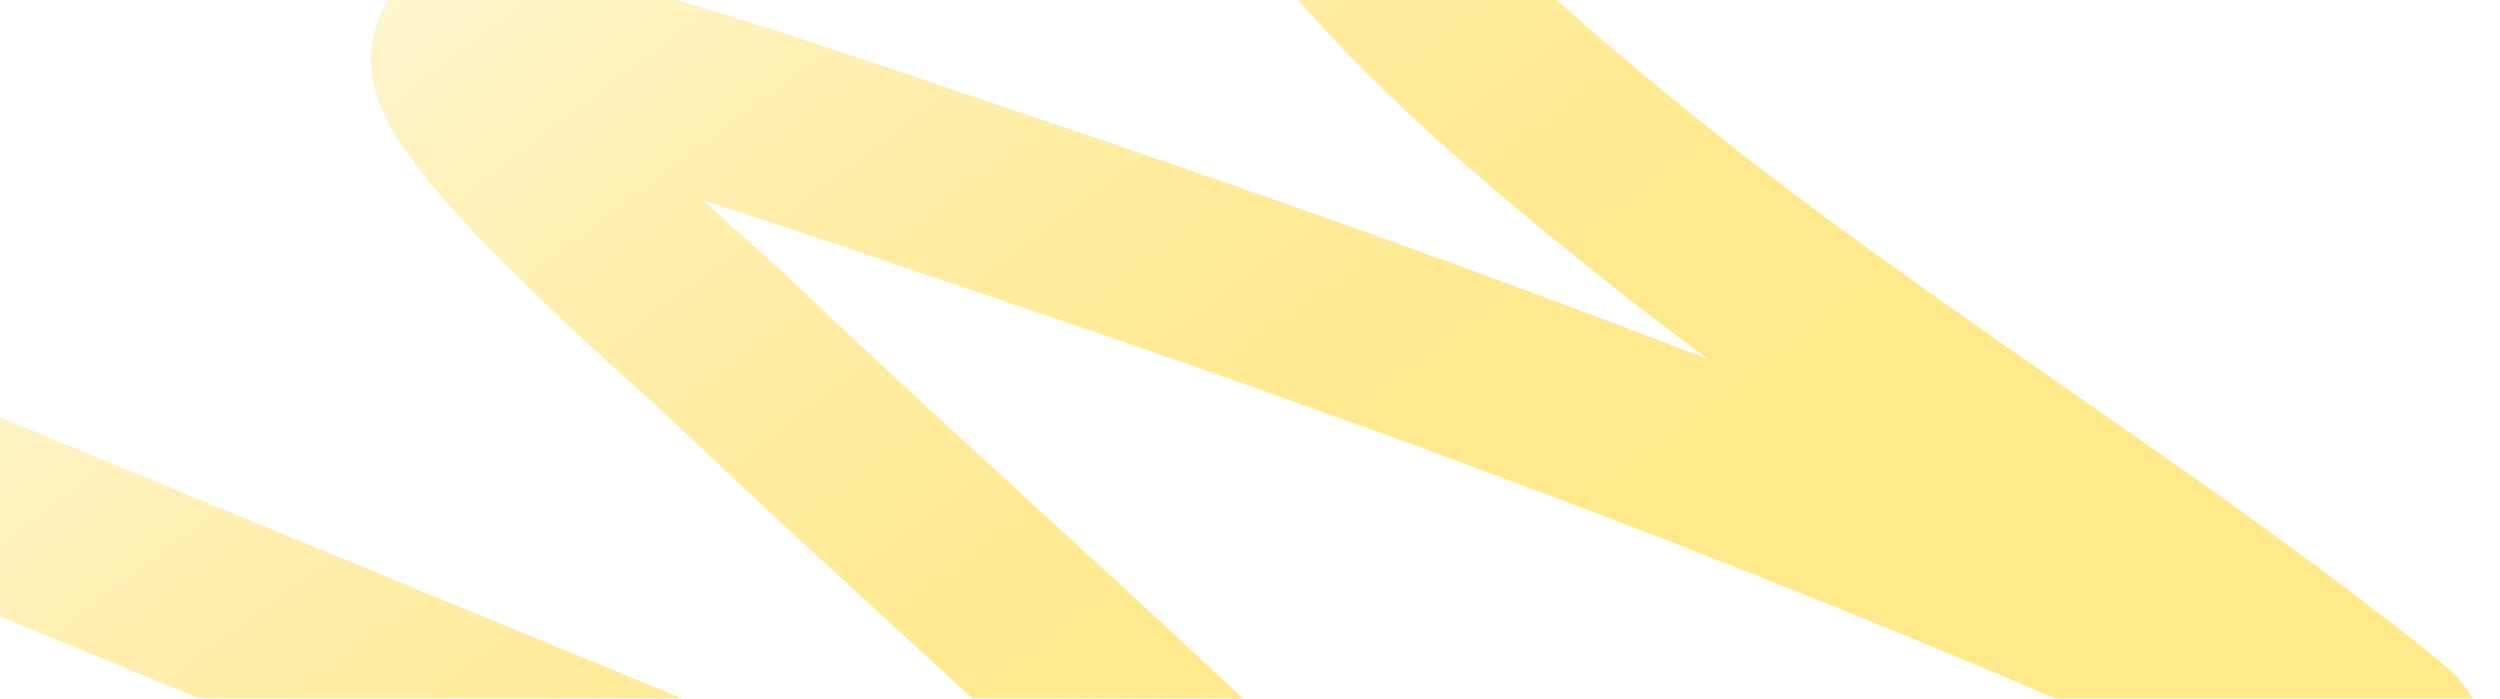 <svg width="1360" height="380" viewBox="0 0 1360 380" fill="none" xmlns="http://www.w3.org/2000/svg">
<path d="M904.942 1124.29C761.795 1008.6 617.067 894.37 465.964 783.803C205.597 593.285 -68.623 412.087 -312.288 210.371C-317.442 206.1 -401.902 133.938 -416.342 120.355C-454.083 84.882 -389.266 117.742 -375.941 123.447C-100.379 241.397 179.086 354.23 456.769 469.603C547.951 507.485 603.797 531.409 693.439 567.865C727.831 581.851 791.587 614.044 835.733 621.979C839.384 622.635 835.61 616.419 833.797 614.077C811.438 585.176 783.687 557.31 757.568 530.244C642.661 411.158 512.642 300.049 391.43 184.261C387.891 180.88 229.154 43.233 254.461 26.215C260.94 21.856 272.63 26.232 281.079 28.276C370.037 49.797 456.957 80.998 541.466 109.361C749.848 179.293 953.742 254.634 1150.81 339.557C1230.52 373.908 1204.82 363.715 1272.29 393.156C1275.04 394.356 1318.94 417.072 1293.59 396.763C1164.62 293.44 1015.45 203.875 887.278 99.741C808.828 36.005 732.6 -30.256 690.052 -110.186C689.893 -110.484 679.143 -131.025 680.856 -134.924C681.794 -137.062 685.732 -138.151 688.841 -138.532C713.473 -141.546 738.721 -136.153 763.617 -134.58C1081.49 -114.507 1400.54 -110.409 1719.5 -109.499C1904.91 -108.97 2092.05 -105.679 2277.05 -112.591" stroke="url(#paint0_linear_16823_12413)" stroke-width="100" stroke-linecap="square"/>
<defs>
<linearGradient id="paint0_linear_16823_12413" x1="838.593" y1="310.803" x2="331.734" y2="-361.104" gradientUnits="userSpaceOnUse">
<stop stop-color="#FFE98B"/>
<stop offset="1" stop-color="#FED42A" stop-opacity="0"/>
</linearGradient>
</defs>
</svg>
